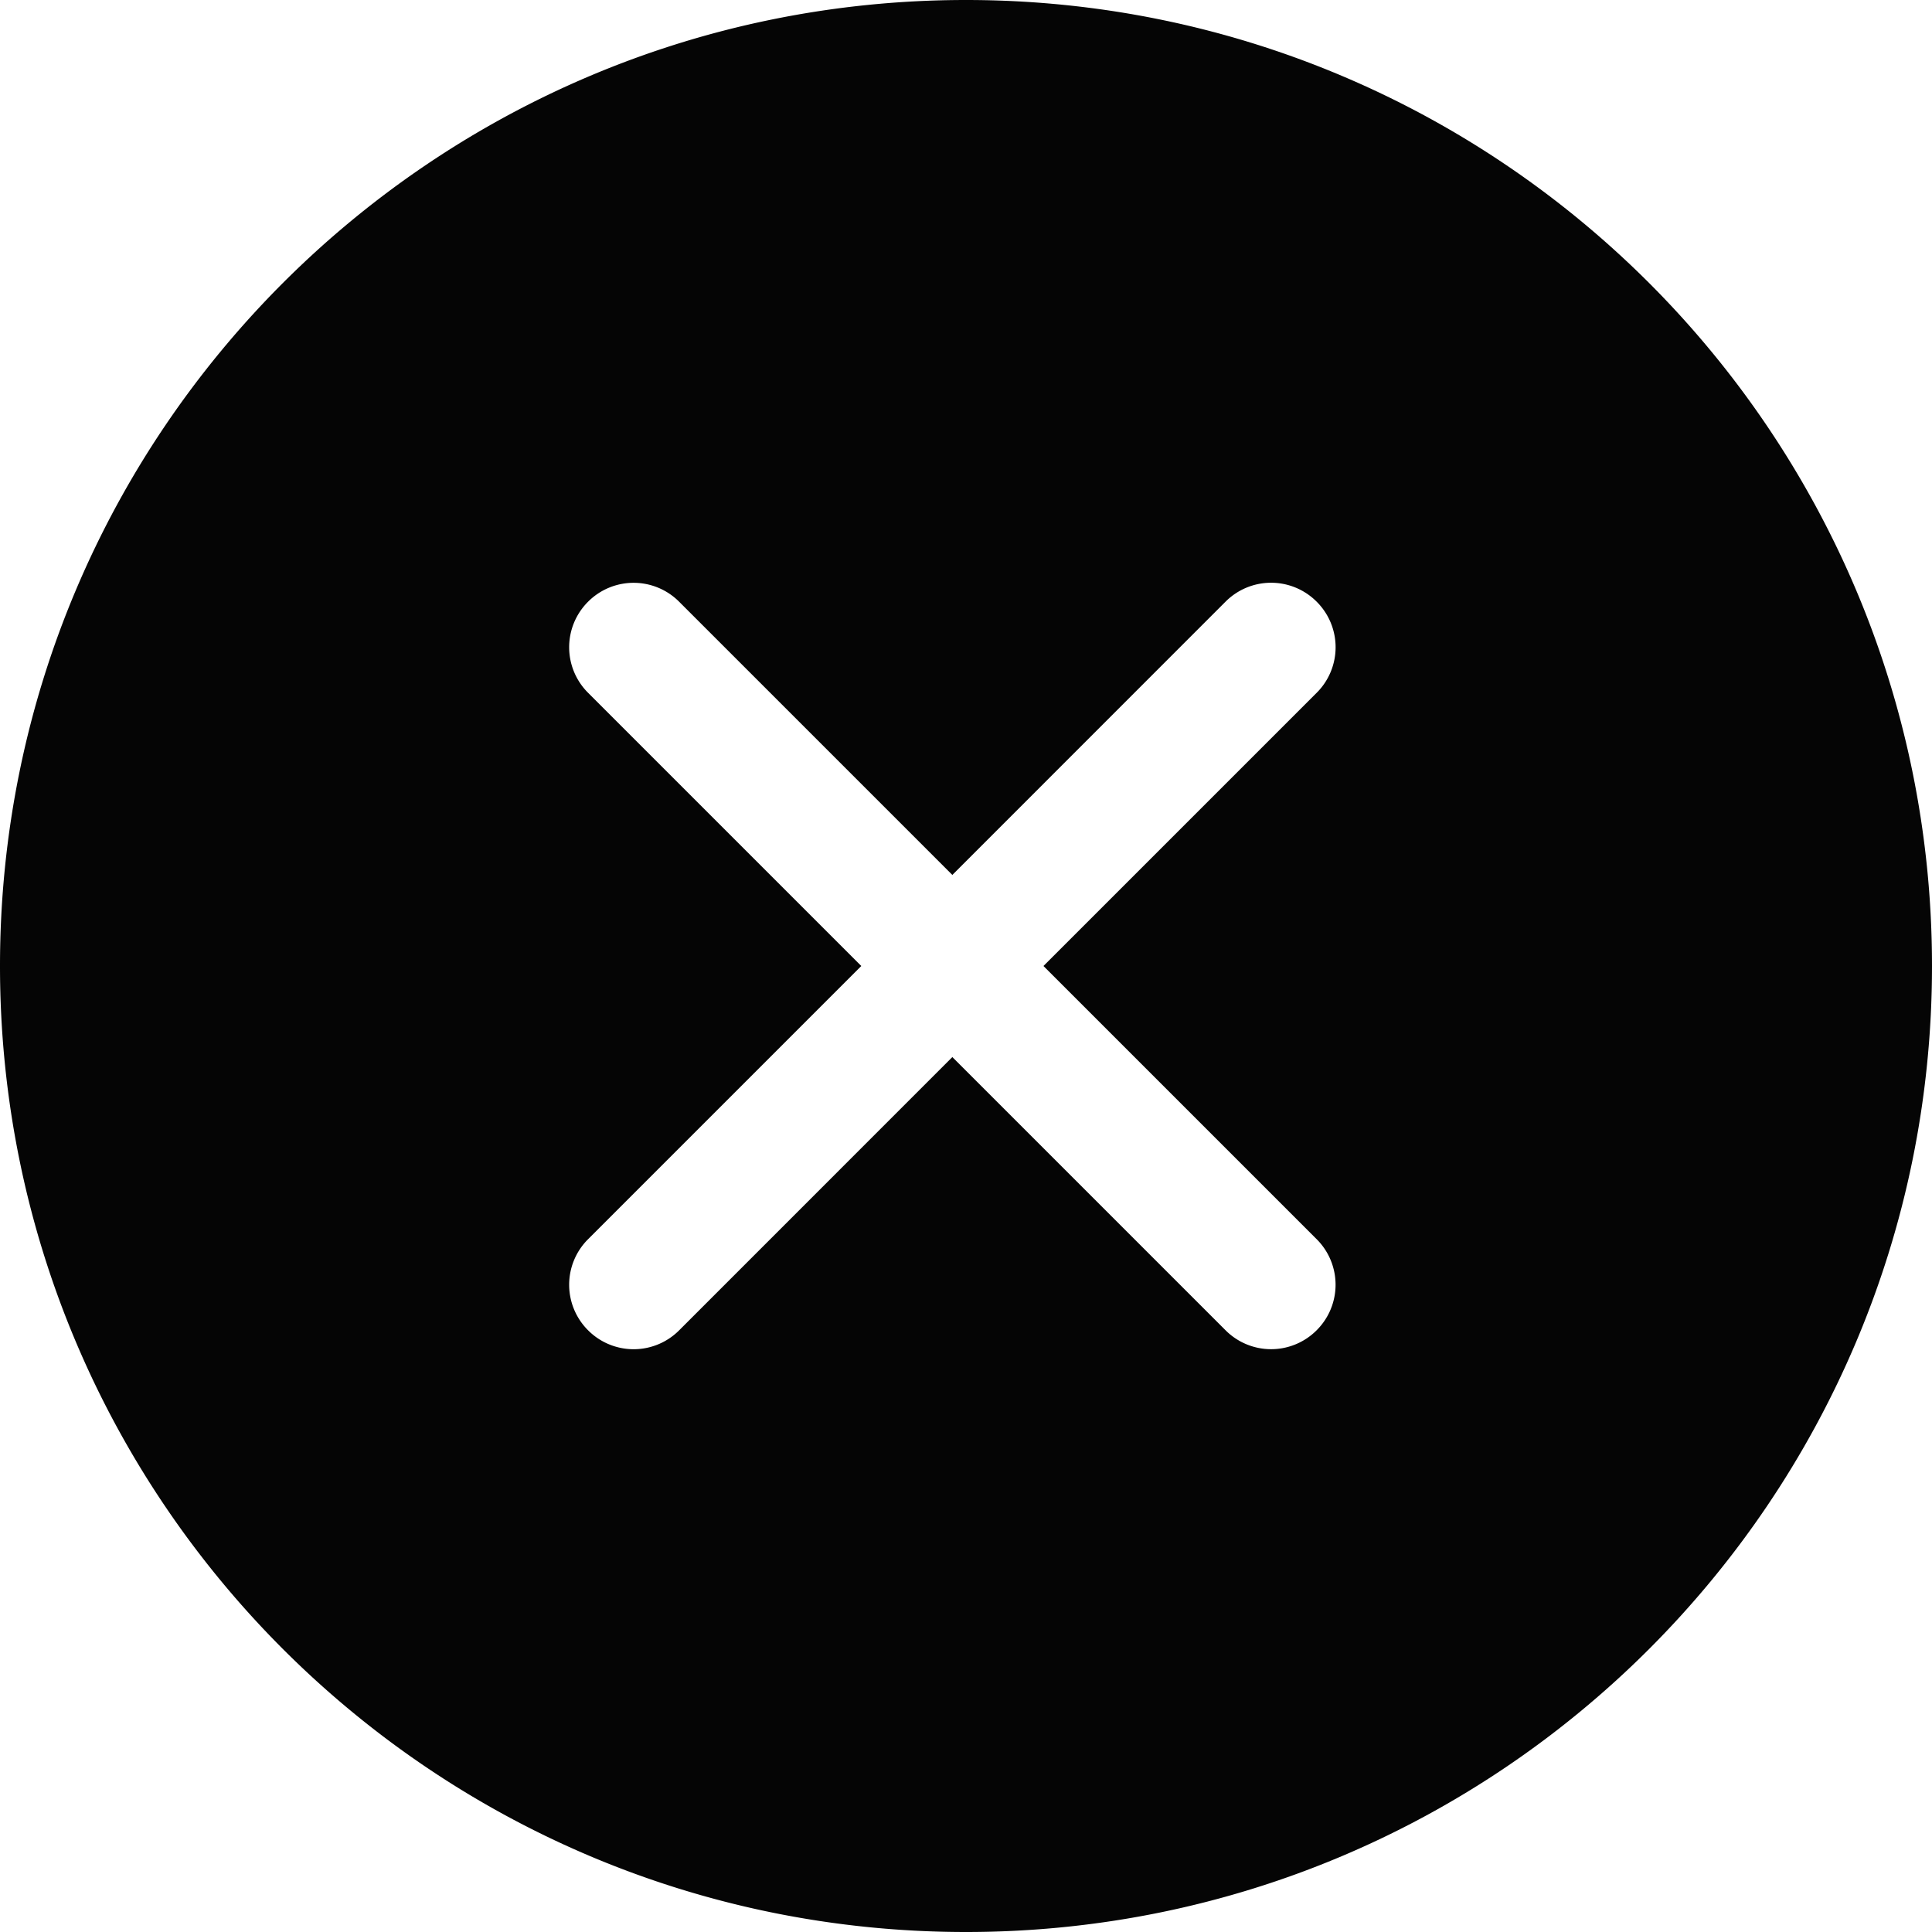 <?xml version="1.0" encoding="UTF-8" standalone="no"?>
<svg width="30" height="30" viewBox="0 0 30 30" xmlns="http://www.w3.org/2000/svg">
  <path d="M15 30c8.284 0 15-6.716 15-15 0-8.284-6.716-15-15-15C6.716 0 0 6.716 0 15c0 8.284 6.716 15 15 15zm5.445-19.242a.998.998 0 0 0 0-1.415.998.998 0 0 0-1.415 0l-4.242 4.243-4.242-4.242a.998.998 0 0 0-1.415 0 .998.998 0 0 0 .001 1.414L13.374 15l-4.242 4.242a.998.998 0 0 0 0 1.415.998.998 0 0 0 1.414 0l4.242-4.243 4.242 4.242a.998.998 0 0 0 1.415 0 .998.998 0 0 0 0-1.414L16.203 15l4.242-4.242z" fill="#050505" fill-rule="evenodd"/>
</svg>
